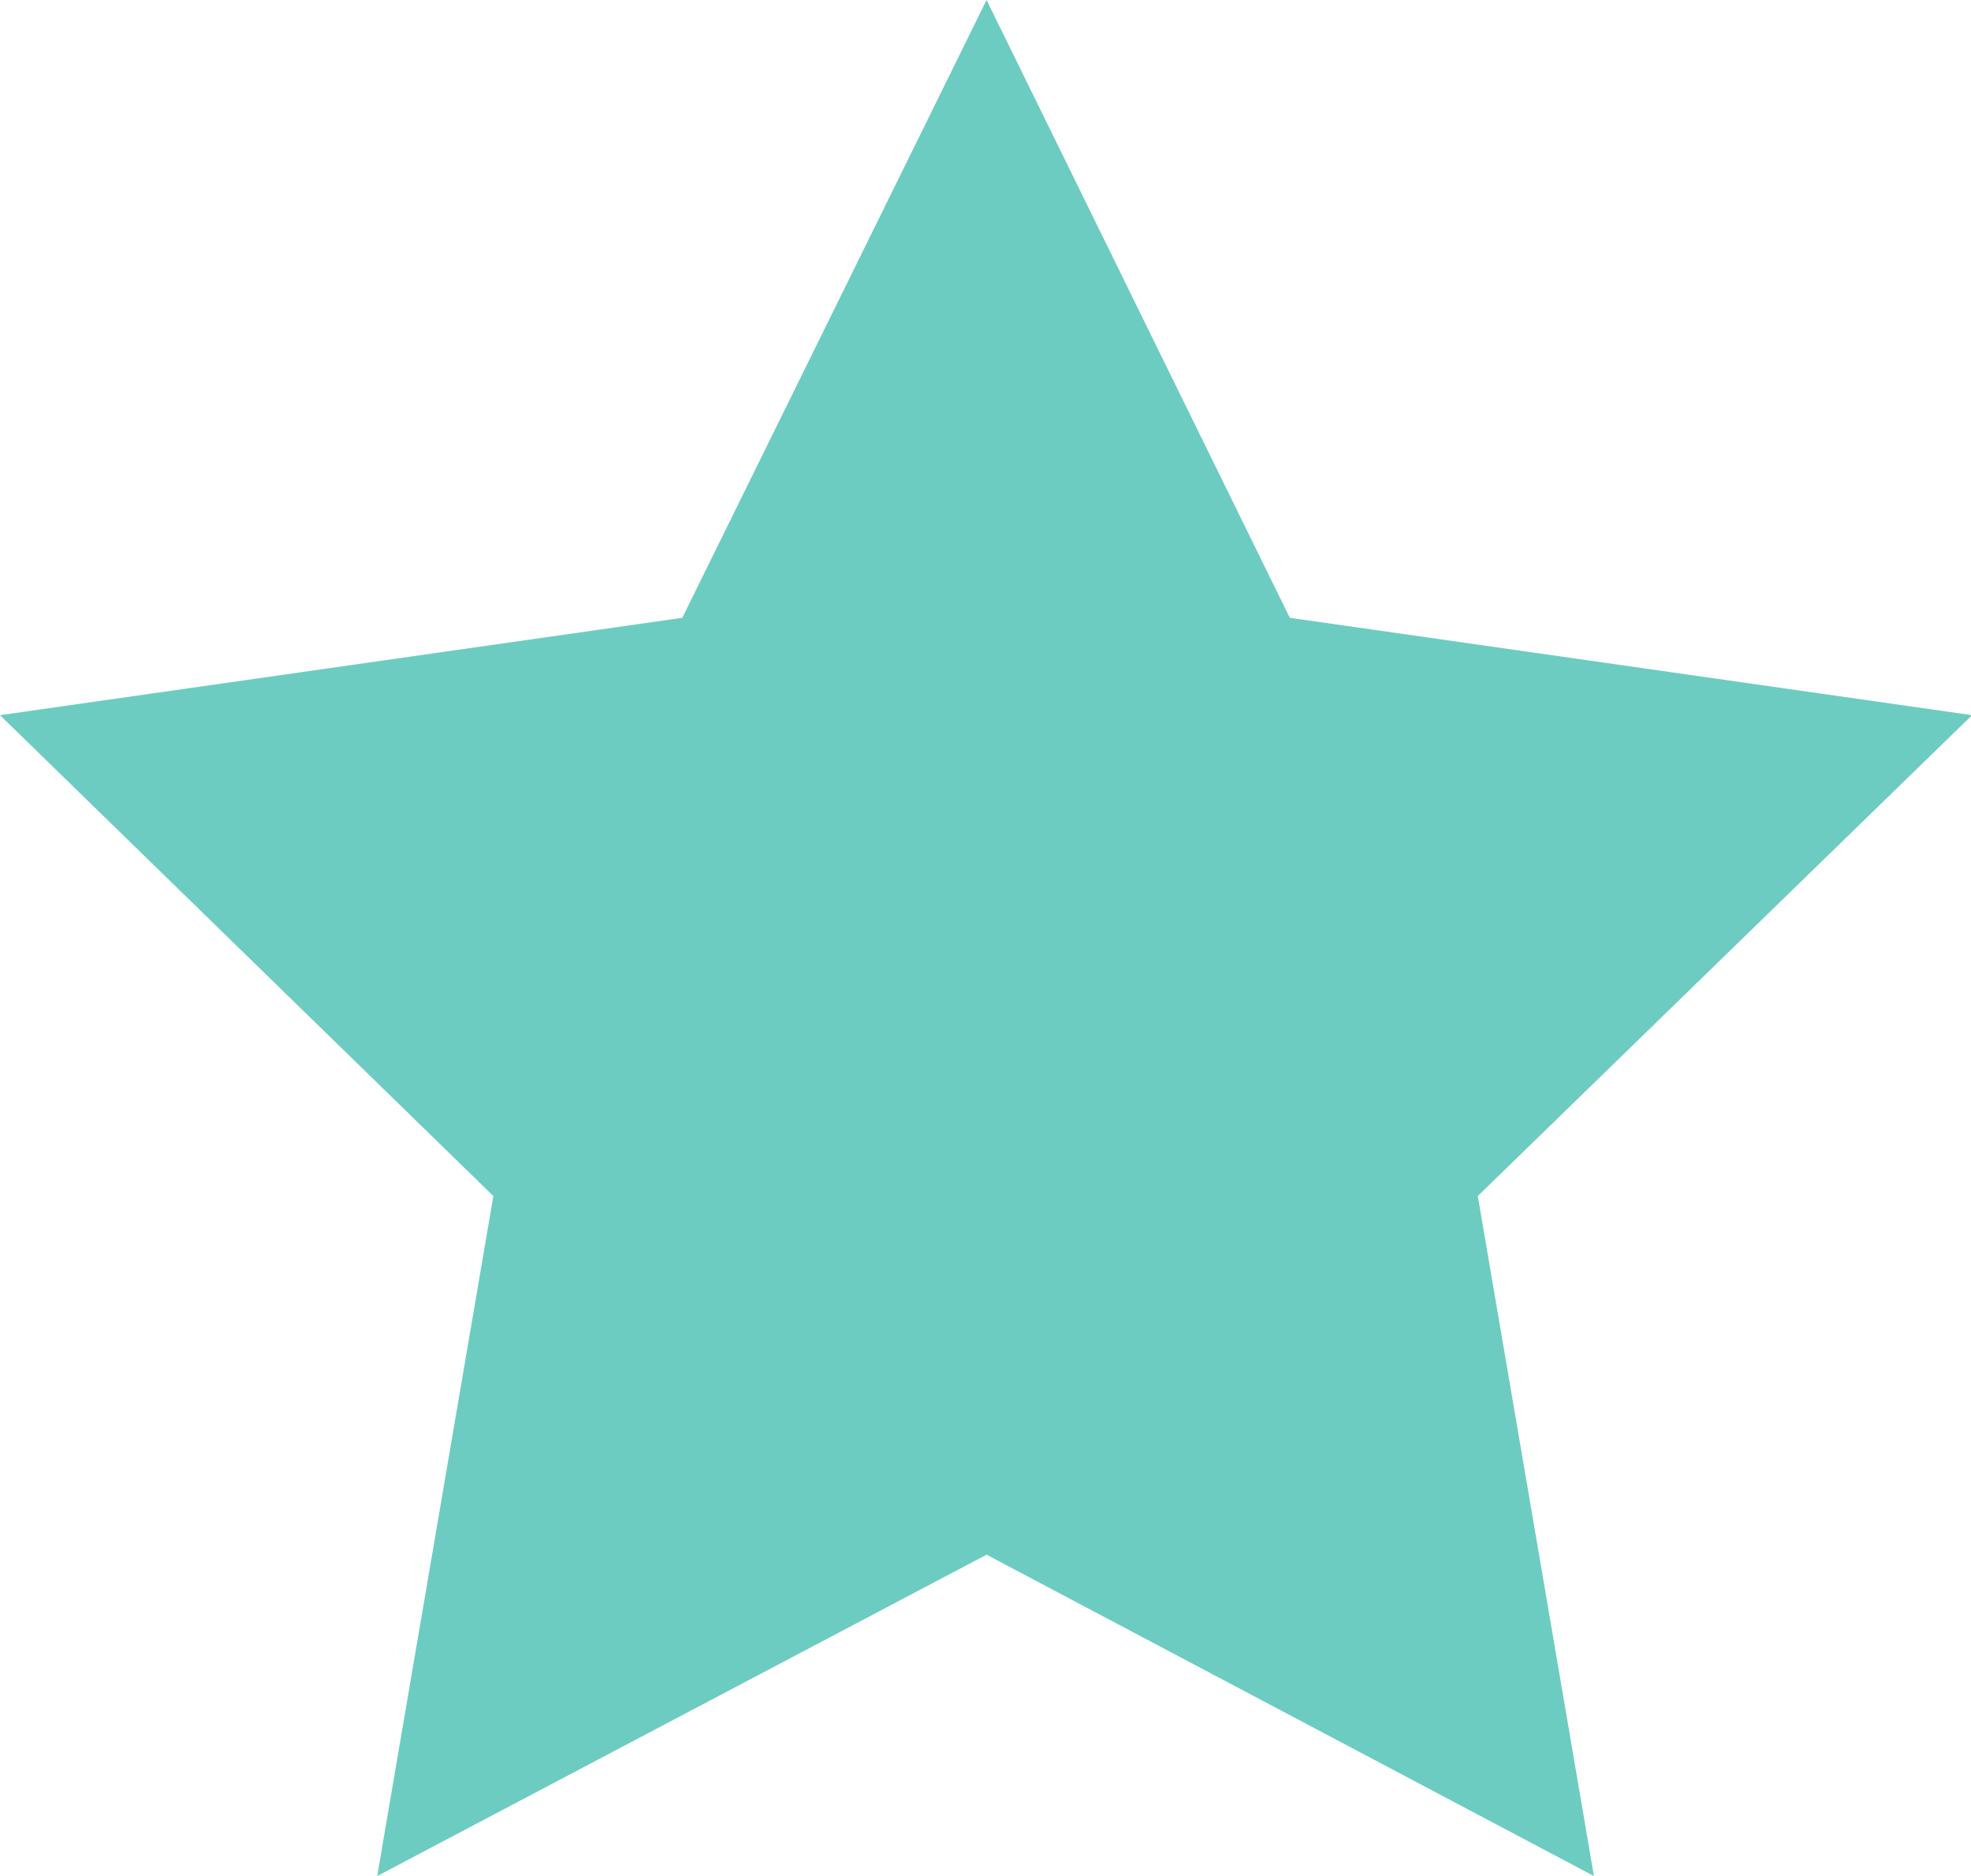 <svg xmlns="http://www.w3.org/2000/svg" width="13" height="12.371" viewBox="0 0 13 12.371">
  <path id="Path_4848" data-name="Path 4848" d="M6.507,10.252,2.488,12.371l.766-4.484L0,4.716l4.5-.642L6.507,0l2,4.074,4.5.642L9.747,7.887l.766,4.484Z" fill="#6dccc1"/>
</svg>
